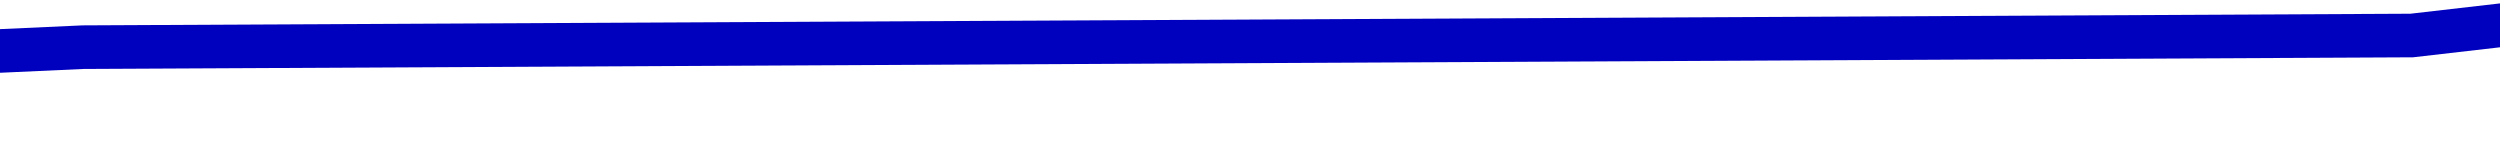 ﻿<?xml version="1.0" encoding="utf-8"?>
<svg version="1.1" xmlns:xlink="http://www.w3.org/1999/xlink" width="172px" height="10px" preserveAspectRatio="xMinYMid meet" viewBox="3622 3657  172 8" xmlns="http://www.w3.org/2000/svg">
  <g transform="matrix(0.996 0.087 -0.087 0.996 333.187 -309.242 )">
    <path d="M 0 65.244  L 147.829 44.512  L 309.787 65.244  L 465.106 44.512  L 624.681 29.768  L 770 0.043  " stroke-width="3" stroke="#0000bf" fill="none" transform="matrix(1 0 0 1 3163 3623 )" />
  </g>
</svg>
